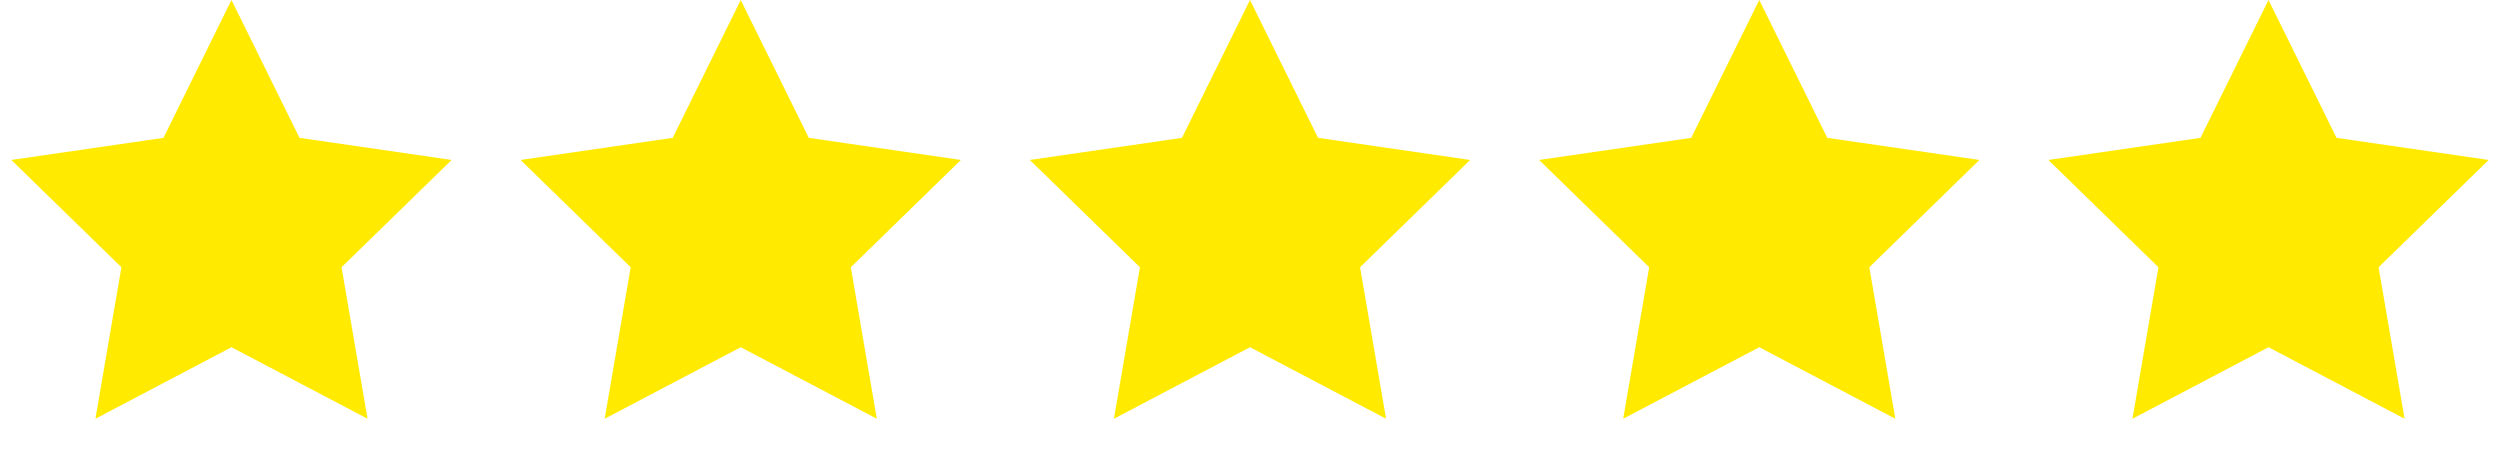 <svg width="108" height="20" viewBox="0 0 108 20" fill="none" xmlns="http://www.w3.org/2000/svg">
<path d="M32 0L34.939 5.955L41.511 6.91L36.755 11.545L37.878 18.09L32 15L26.122 18.09L27.245 11.545L22.489 6.91L29.061 5.955L32 0Z" fill="#FFEA00"/>
<path d="M10 0L12.939 5.955L19.511 6.91L14.755 11.545L15.878 18.09L10 15L4.122 18.09L5.245 11.545L0.489 6.91L7.061 5.955L10 0Z" fill="#FFEA00"/>
<path d="M54 0L56.939 5.955L63.511 6.91L58.755 11.545L59.878 18.09L54 15L48.122 18.09L49.245 11.545L44.489 6.91L51.061 5.955L54 0Z" fill="#FFEA00"/>
<path d="M76 0L78.939 5.955L85.511 6.91L80.755 11.545L81.878 18.09L76 15L70.122 18.09L71.245 11.545L66.489 6.91L73.061 5.955L76 0Z" fill="#FFEA00"/>
<path d="M98 0L100.939 5.955L107.511 6.91L102.755 11.545L103.878 18.09L98 15L92.122 18.09L93.245 11.545L88.489 6.91L95.061 5.955L98 0Z" fill="#FFEA00"/>
</svg>
